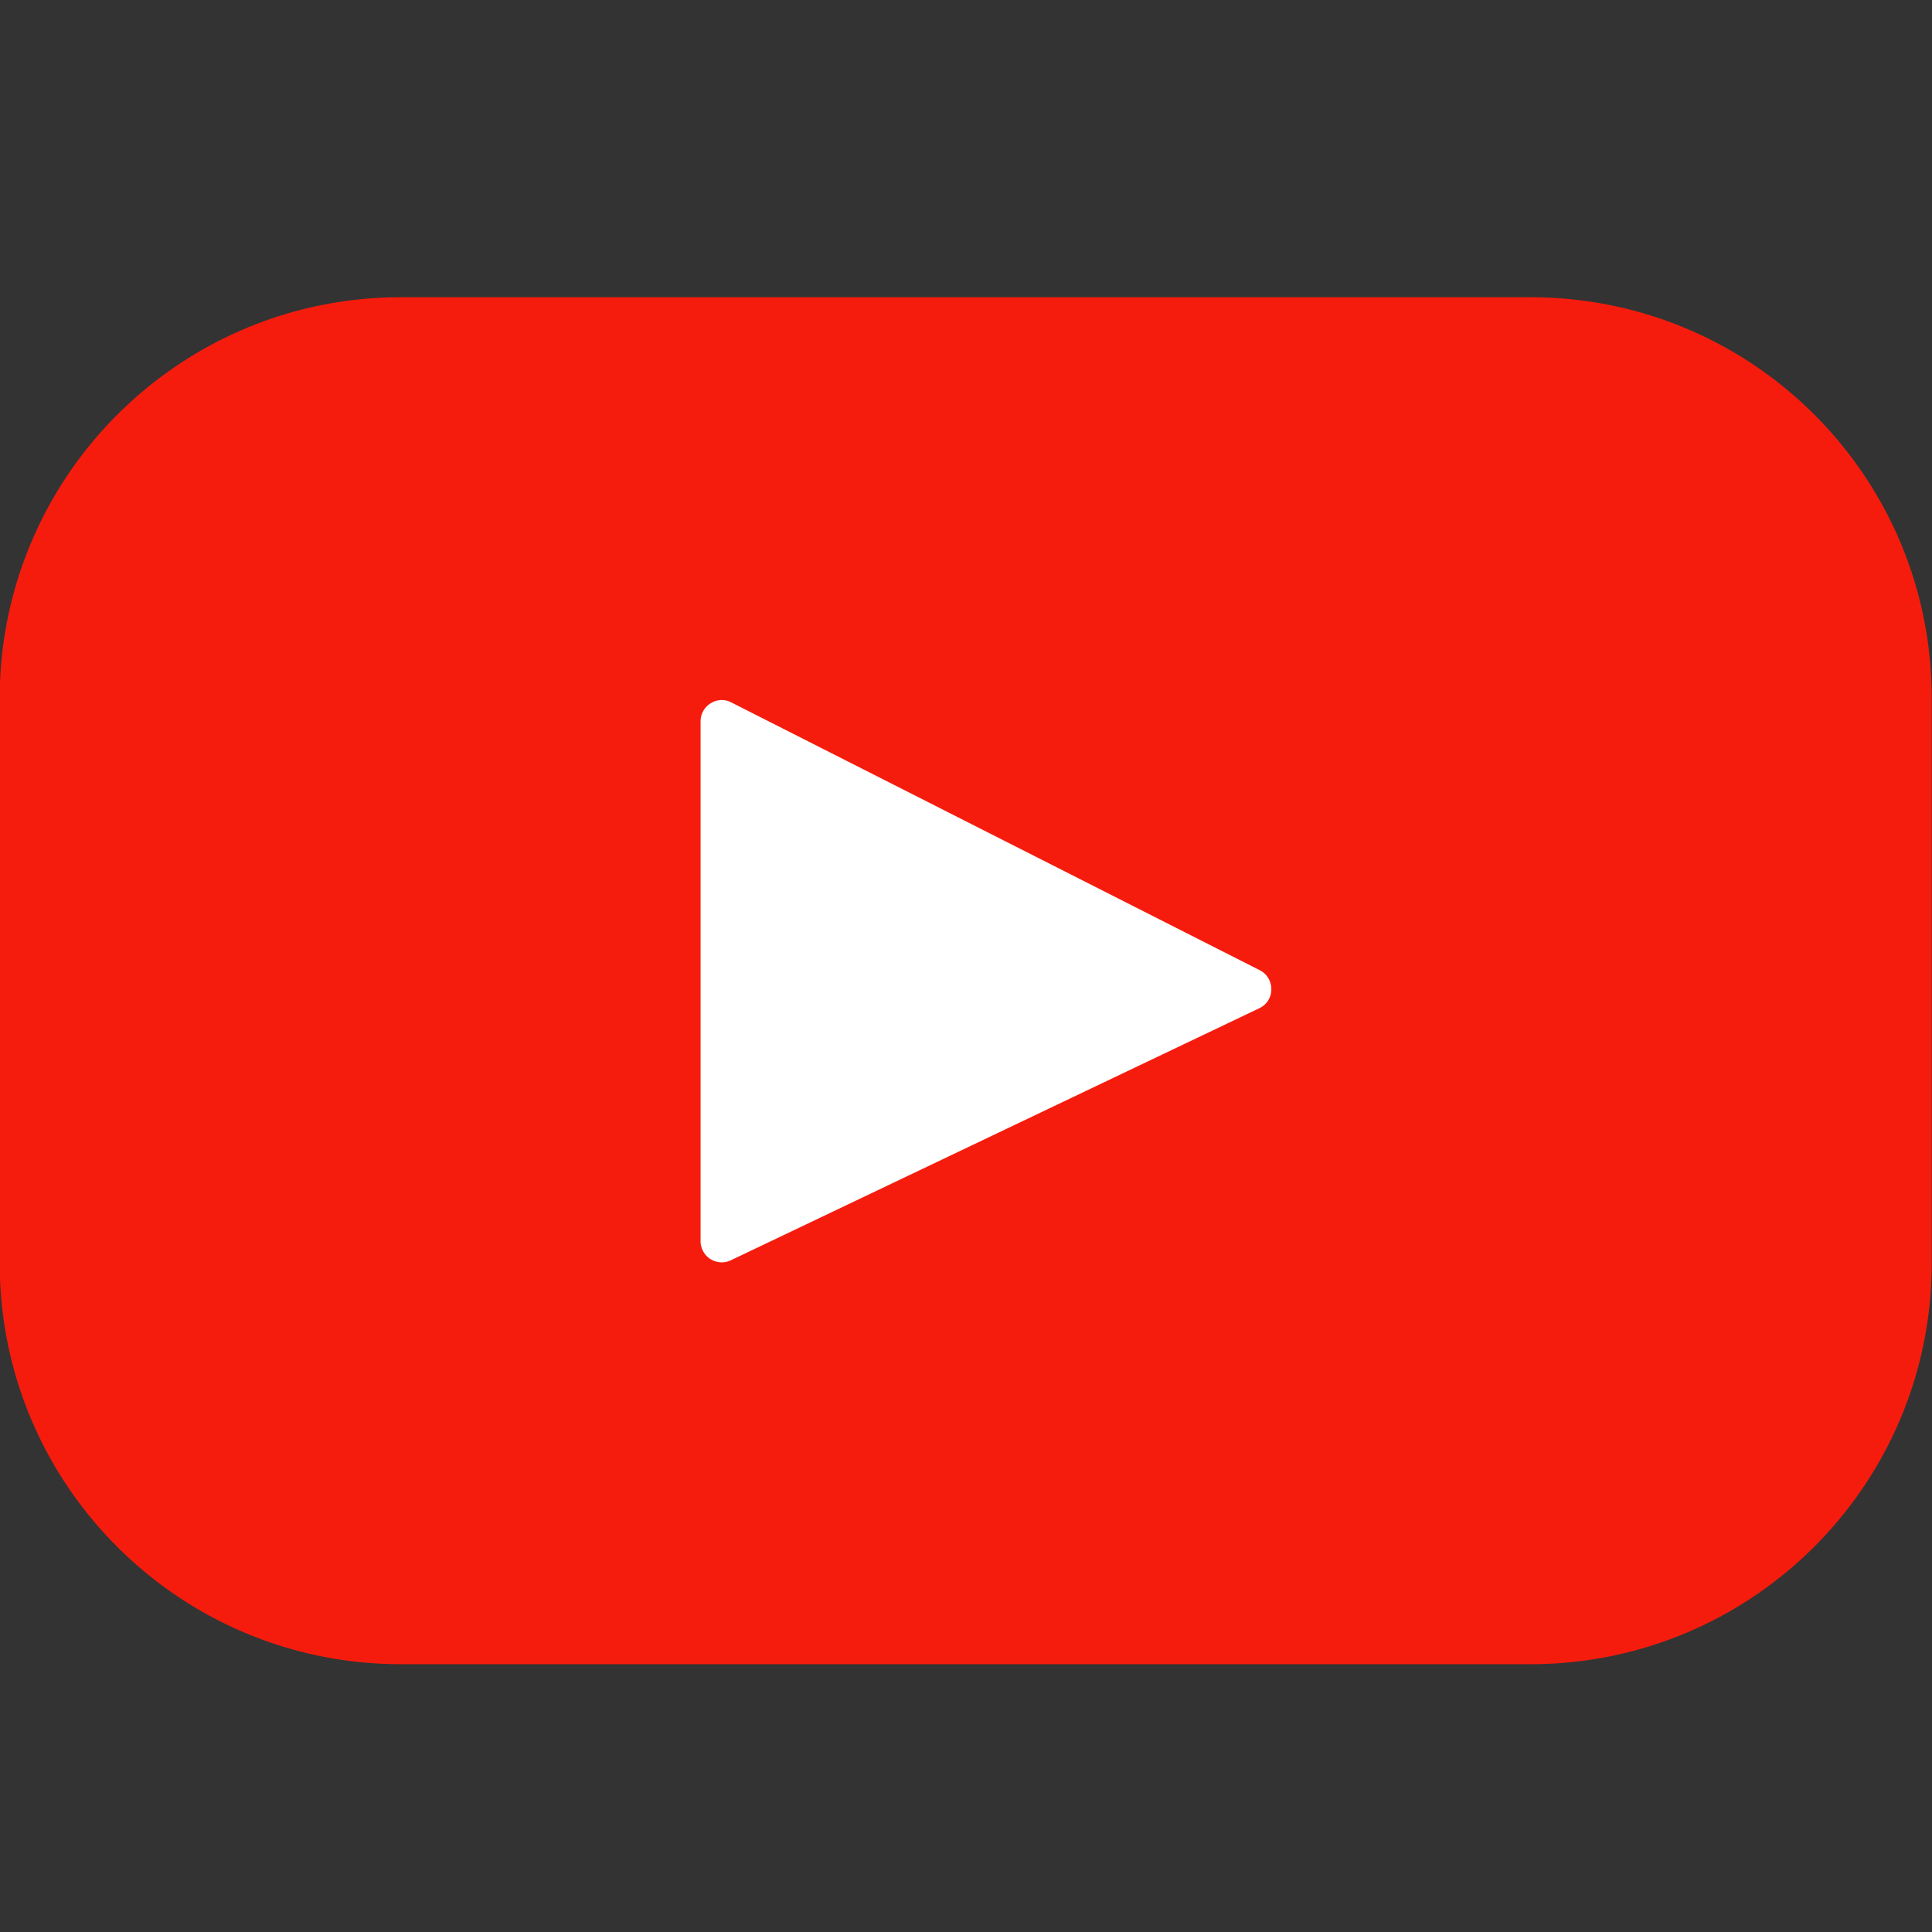 <svg xmlns="http://www.w3.org/2000/svg" viewBox="164.28 79.17 65 65">
  <rect x="164.28" y="79.17" width="65" height="65" fill="#333333" stroke="none"/>
  <path fill="none" d="M229.28 142.17a2 2 0 0 1-2 2h-61c-1.1 0-2-.9-2-2v-61c0-1.1.9-2 2-2h61a2 2 0 0 1 2 2v61z"/>
  <path fill="#FFF" d="M207.61 112.17c0 6.79-5.5 12.27-12.28 12.27-6.78 0-12.27-5.49-12.27-12.27s5.49-12.28 12.27-12.28c6.79 0 12.28 5.49 12.28 12.28z"/>
  <path fill="#F61C0D" d="M215.77 89.17h-38c-7.46 0-13.5 6.05-13.5 13.5v19c0 7.45 6.04 13.49 13.5 13.49h38c7.46 0 13.5-6.04 13.5-13.49v-19c.01-7.46-6.03-13.5-13.5-13.5zm-9.12 23.92l-17.78 8.48a.712.712 0 0 1-1.02-.64v-17.49c0-.53.56-.88 1.03-.64l17.78 9.01c.53.27.52 1.03-.01 1.28z"/>
</svg>
